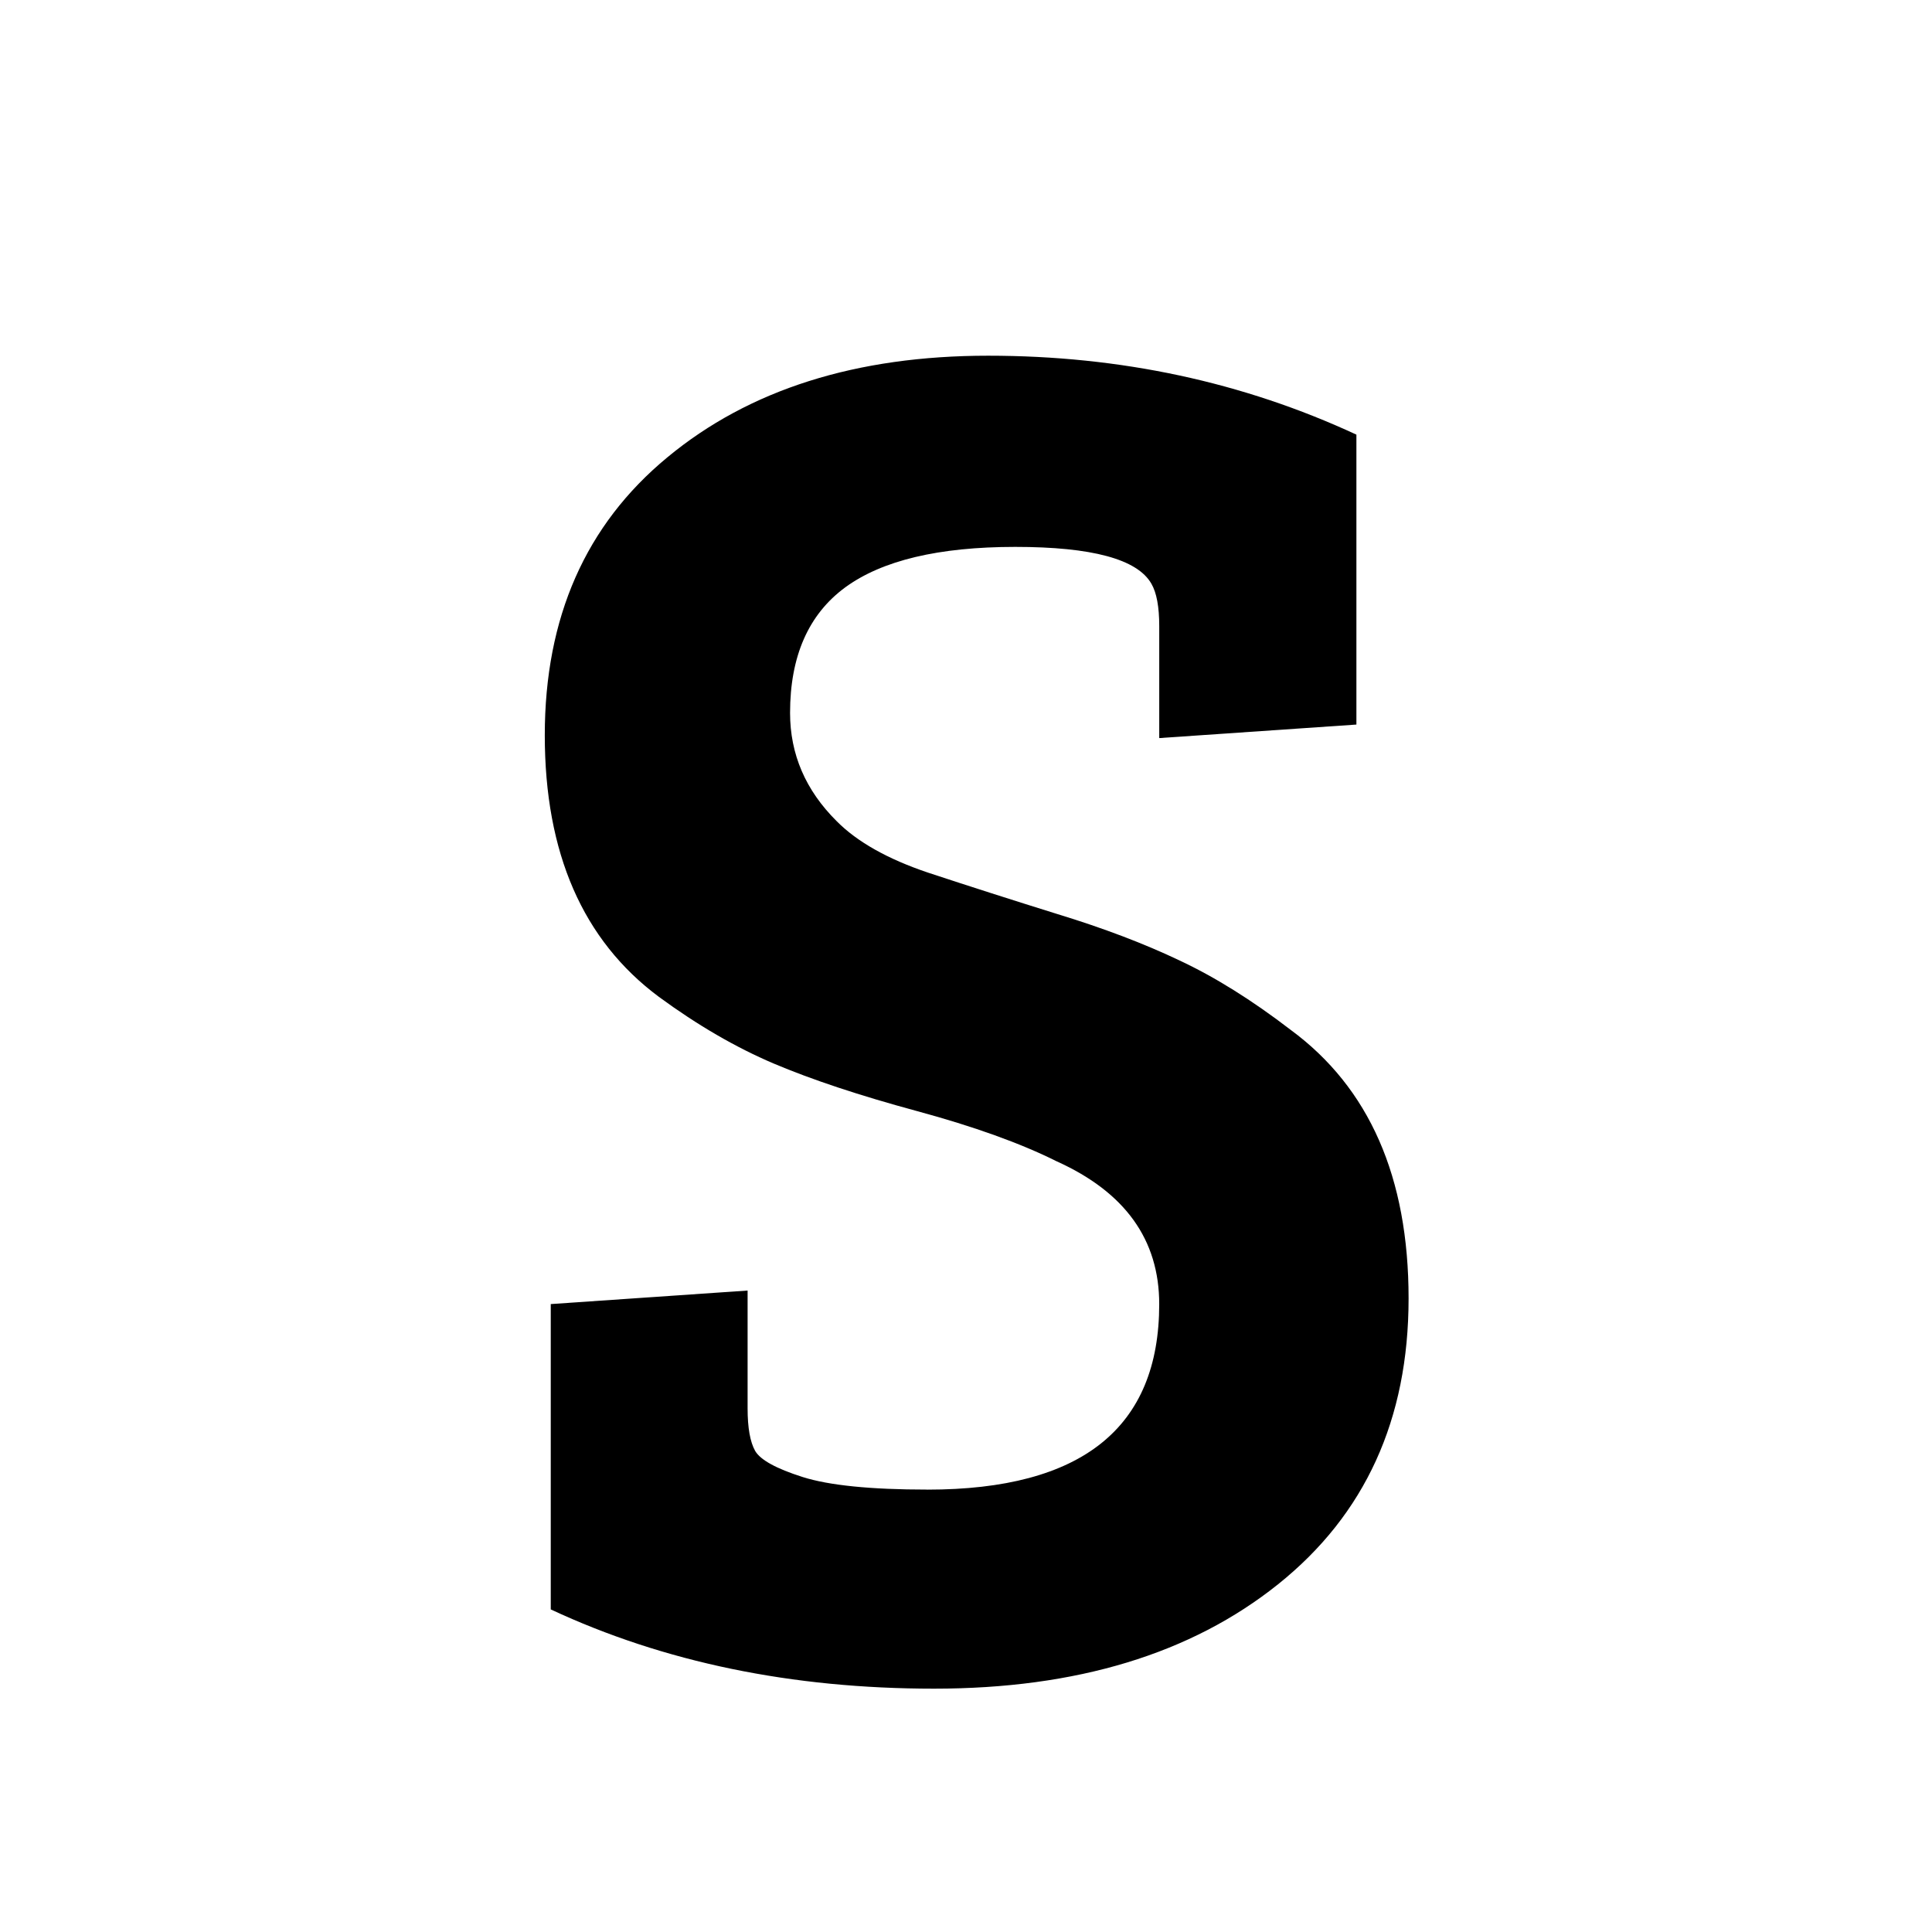 <svg version="1.1" viewBox="0.0 0.0 96.0 96.0" fill="none" stroke="none" stroke-linecap="square" stroke-miterlimit="10" xmlns:xlink="http://www.w3.org/1999/xlink" xmlns="http://www.w3.org/2000/svg"><clipPath id="p.0"><path d="m0 0l96.0 0l0 96.0l-96.0 0l0 -96.0z" clip-rule="nonzero"/></clipPath><g clip-path="url(#p.0)"><path fill="#000000" fill-opacity="0.0" d="m0 0l96.0 0l0 96.0l-96.0 0z" fill-rule="evenodd"/><path fill="#000000" fill-opacity="0.0" d="m2.079 2.913l91.843 0l0 90.173l-91.843 0z" fill-rule="evenodd"/><path fill="#000000" d="m46.085 74.019q11.516 0 11.516 -9.219q0 -4.797 -5.094 -7.094q-2.688 -1.344 -6.953 -2.5q-4.266 -1.156 -7.109 -2.359q-2.828 -1.203 -5.703 -3.312q-5.672 -4.219 -5.672 -13.0q0 -8.781 6.094 -13.813q6.094 -5.047 15.938 -5.047q9.844 0 18.297 3.922l0 14.406l-9.797 0.672l0 -5.563q0 -1.438 -0.391 -2.109q-1.047 -1.828 -6.766 -1.828q-5.703 0 -8.453 2.016q-2.734 2.016 -2.734 6.234q0 3.078 2.312 5.375q1.531 1.547 4.547 2.562q3.031 1.0 6.438 2.062q3.422 1.047 6.047 2.297q2.641 1.234 5.531 3.453q5.859 4.312 5.859 13.344q0 9.016 -6.484 14.203q-6.484 5.188 -17.094 5.188q-10.609 0 -19.047 -3.938l0 -15.172l9.781 -0.672l0 5.859q0 1.438 0.375 2.109q0.391 0.672 2.359 1.297q1.969 0.625 6.203 0.625z" fill-rule="nonzero"/></g></svg>